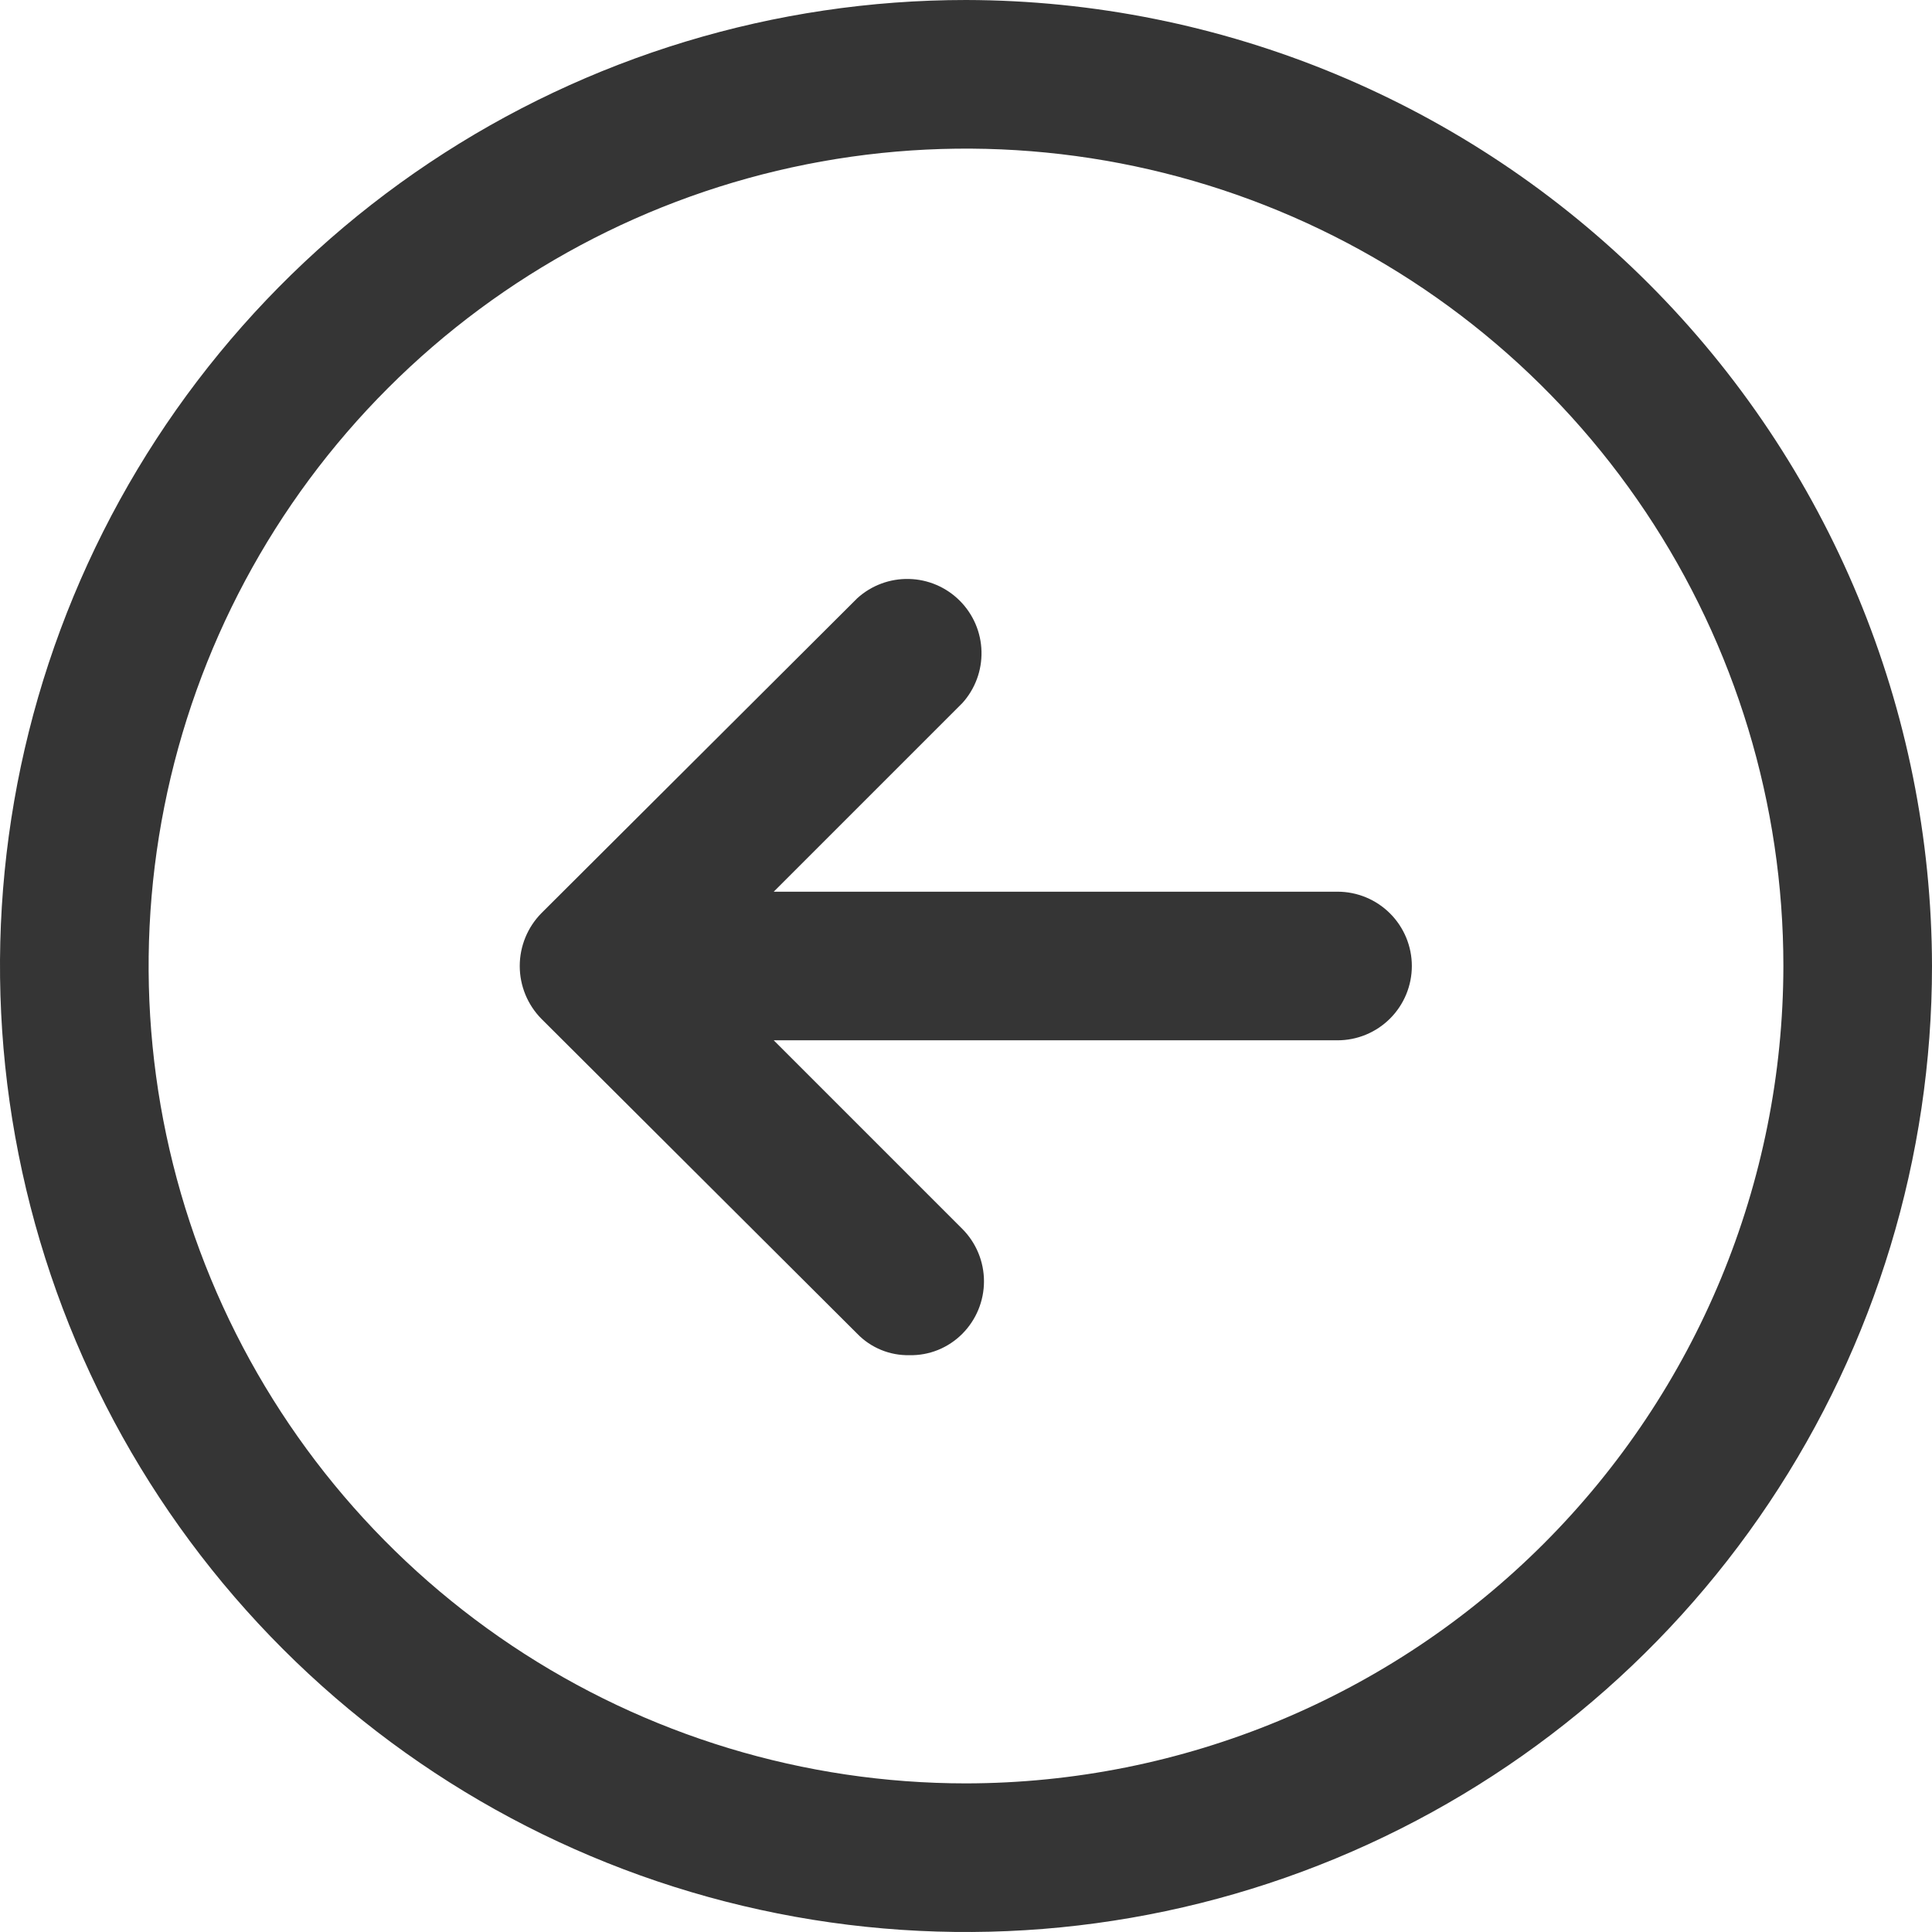 <svg width="52" height="52" viewBox="0 0 52 52" fill="none" xmlns="http://www.w3.org/2000/svg">
<path d="M26 0C20.858 0 15.831 1.525 11.555 4.382C7.28 7.239 3.947 11.299 1.979 16.05C0.011 20.801 -0.504 26.029 0.5 31.072C1.503 36.116 3.979 40.749 7.615 44.385C11.251 48.021 15.884 50.497 20.928 51.5C25.971 52.504 31.199 51.989 35.95 50.021C40.701 48.053 44.761 44.721 47.618 40.445C50.475 36.169 52 31.142 52 26C51.987 19.108 49.243 12.503 44.37 7.63C39.497 2.757 32.892 0.013 26 0ZM26 48C21.649 48 17.395 46.71 13.777 44.292C10.16 41.875 7.34 38.439 5.675 34.419C4.01 30.399 3.574 25.976 4.423 21.708C5.272 17.44 7.367 13.52 10.444 10.444C13.52 7.367 17.44 5.272 21.708 4.423C25.976 3.574 30.399 4.01 34.419 5.675C38.439 7.34 41.875 10.16 44.292 13.777C46.71 17.395 48 21.649 48 26C47.993 31.833 45.673 37.425 41.549 41.549C37.425 45.673 31.833 47.993 26 48ZM38 26C38 26.53 37.789 27.039 37.414 27.414C37.039 27.789 36.531 28 36 28H20.825L25.9 33.075C26.274 33.45 26.484 33.958 26.484 34.487C26.484 35.017 26.274 35.525 25.9 35.9C25.714 36.087 25.491 36.235 25.247 36.334C25.002 36.433 24.739 36.481 24.475 36.475C24.215 36.48 23.956 36.432 23.715 36.333C23.474 36.234 23.256 36.087 23.075 35.9L14.575 27.425C14.2 27.046 13.989 26.534 13.989 26C13.989 25.466 14.2 24.954 14.575 24.575L23.075 16.1C23.456 15.755 23.954 15.57 24.467 15.583C24.98 15.595 25.469 15.805 25.832 16.168C26.195 16.531 26.405 17.02 26.417 17.533C26.43 18.046 26.245 18.545 25.9 18.925L20.825 24H36C36.531 24 37.039 24.211 37.414 24.586C37.789 24.961 38 25.47 38 26Z" fill="#353535"/>
</svg>
